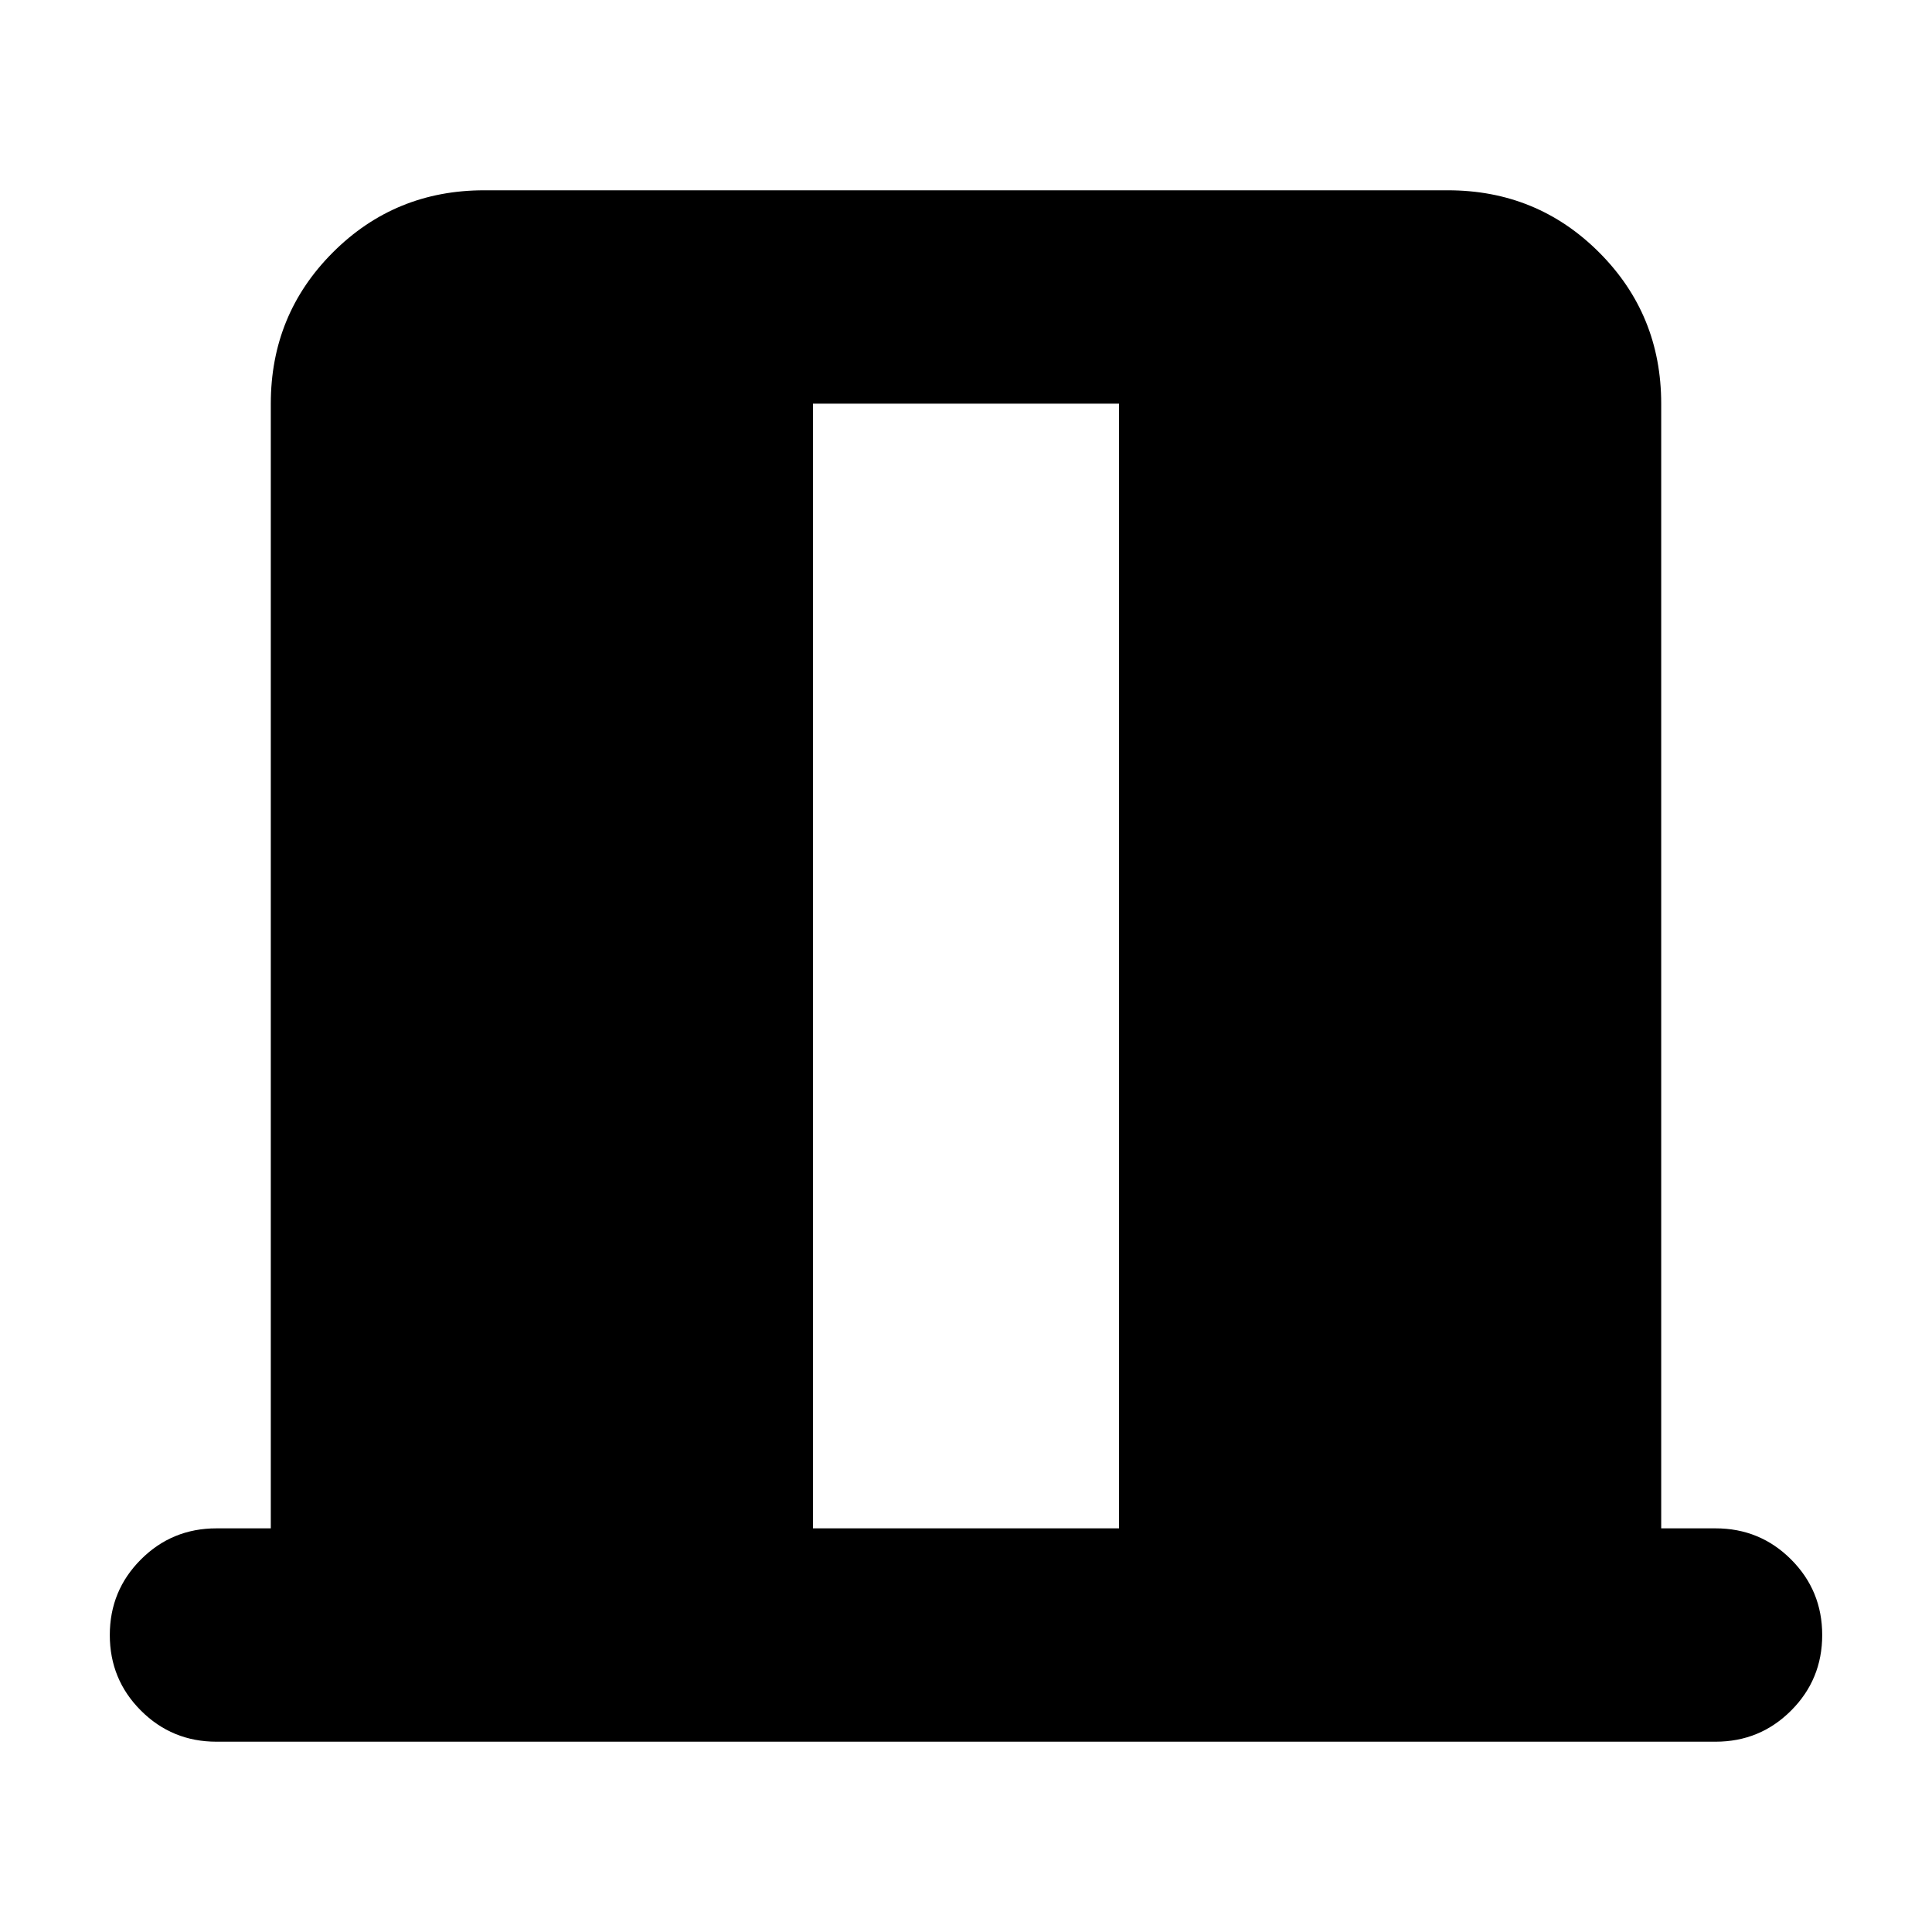 <svg xmlns="http://www.w3.org/2000/svg" height="24" viewBox="0 -960 960 960" width="24"><path d="M107.56-94.56q-22.08 0-37.54-15.46t-15.46-37.54q0-22.09 15.46-37.55 15.46-15.46 37.54-15.46h27v-558.86q0-44.31 30.85-75.16 30.85-30.85 75.16-30.85h478.86q44.31 0 75.16 30.85 30.85 30.85 30.85 75.16v558.86h27q22.08 0 37.54 15.46t15.46 37.55q0 22.08-15.46 37.54t-37.54 15.46H107.56Zm296.4-106.01h152.08v-558.86H403.96v558.86Z"/></svg>